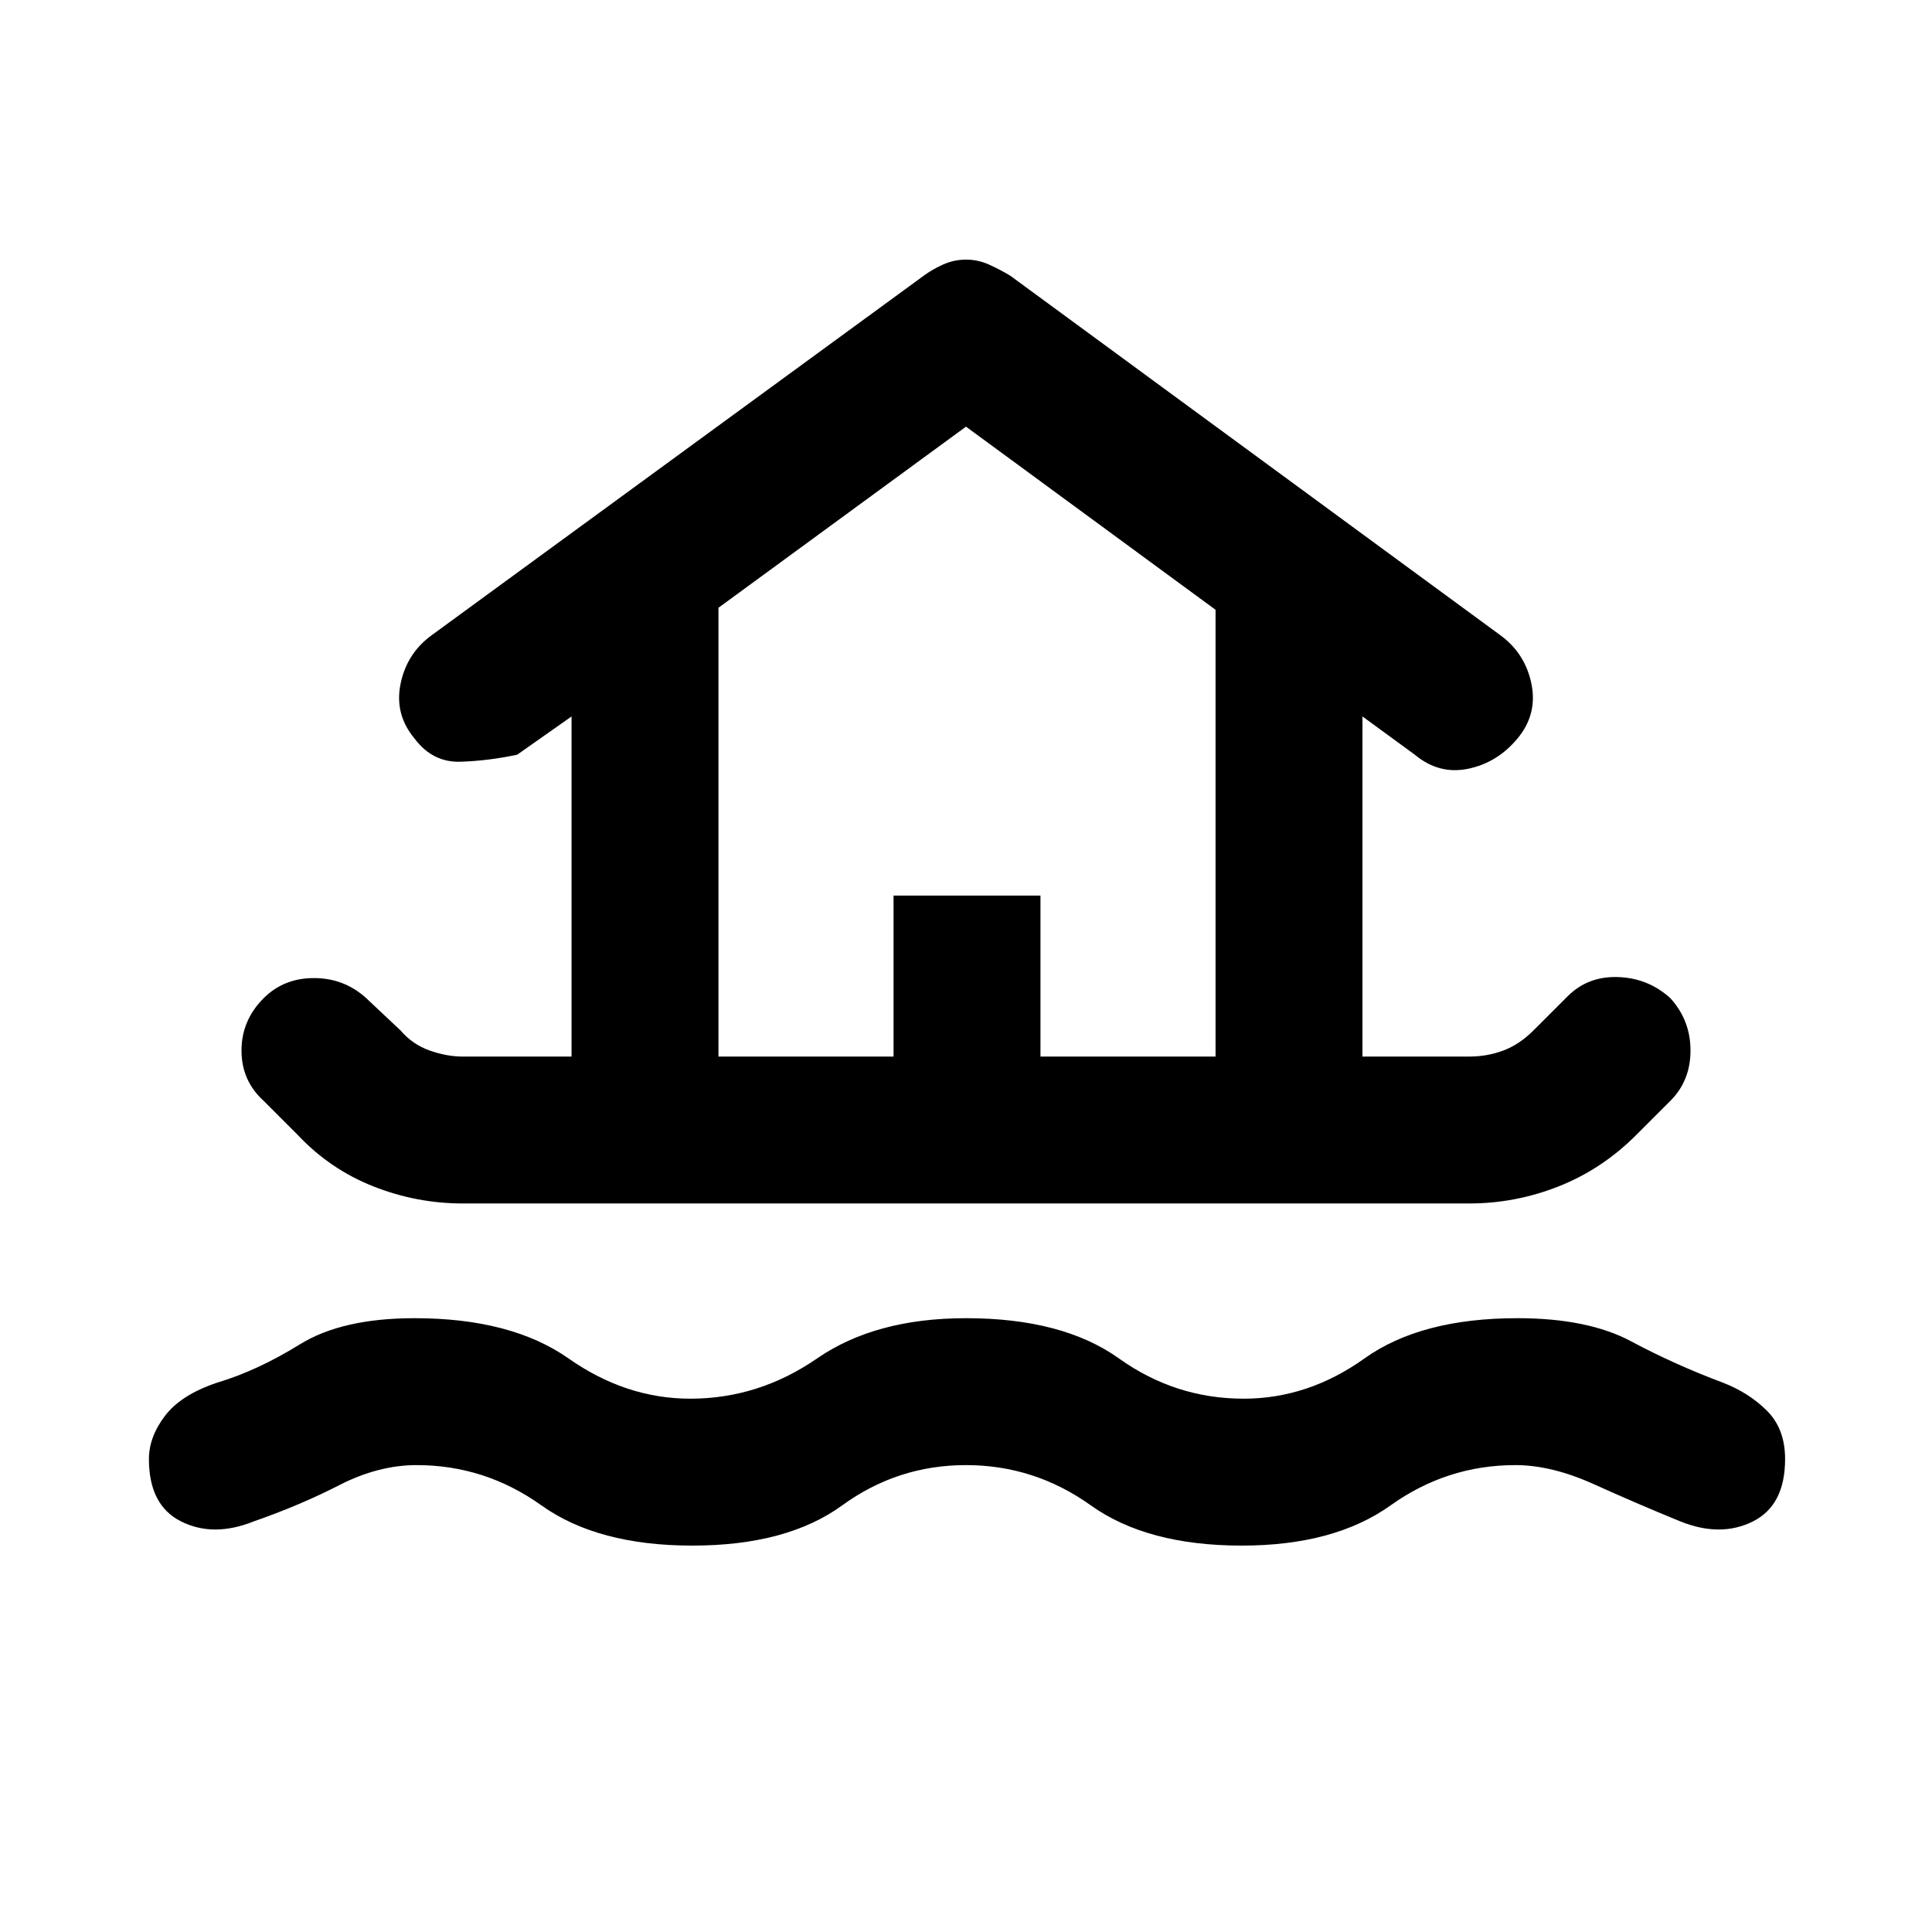 <svg xmlns="http://www.w3.org/2000/svg" height="48" width="48"><path d="M17.2 38.4q-2.35 0-3.75-1t-3.1-1q-.95 0-1.925.5-.975.5-2.125.9-1 .4-1.8 0t-.8-1.55q0-.55.4-1.075.4-.525 1.3-.825 1-.3 2.05-.95 1.05-.65 2.85-.65 2.4 0 3.825 1 1.425 1 3.025 1 1.7 0 3.15-1t3.7-1q2.4 0 3.8 1t3.1 1q1.6 0 3-1t3.8-1q1.75 0 2.825.575Q41.6 33.9 42.8 34.35q.65.25 1.1.7.45.45.45 1.2 0 1.15-.8 1.55-.8.4-1.8 0-1.1-.45-2.15-.925-1.05-.475-1.95-.475-1.7 0-3.1 1-1.4 1-3.7 1-2.35 0-3.75-1t-3.1-1q-1.7 0-3.075 1-1.375 1-3.725 1Zm-5.7-8.5q-1.15 0-2.225-.425Q8.2 29.05 7.4 28.2l-.85-.85Q6 26.85 6 26.1t.55-1.3q.5-.5 1.25-.5t1.3.5l.85.8q.3.35.725.5.425.15.825.15h2.7V17.8l-1.35.95q-.7.15-1.4.175-.7.025-1.15-.575-.5-.6-.35-1.35.15-.75.75-1.2l12.25-8.95q.2-.15.475-.275.275-.125.575-.125.3 0 .575.125.275.125.525.275l12.2 8.95q.6.45.75 1.2.15.75-.35 1.35-.5.6-1.225.75-.725.15-1.325-.35l-1.3-.95v8.45h2.65q.45 0 .85-.15.4-.15.75-.5l.85-.85q.5-.5 1.25-.475.75.025 1.3.525.5.55.5 1.3t-.5 1.25l-.85.85q-.85.85-1.925 1.275-1.075.425-2.225.425Zm6.35-3.65h4.35v-4h3.65v4h4.35v-11.1L24 10.6l-6.15 4.5Zm0 0H30.2 17.85Z"/></svg>